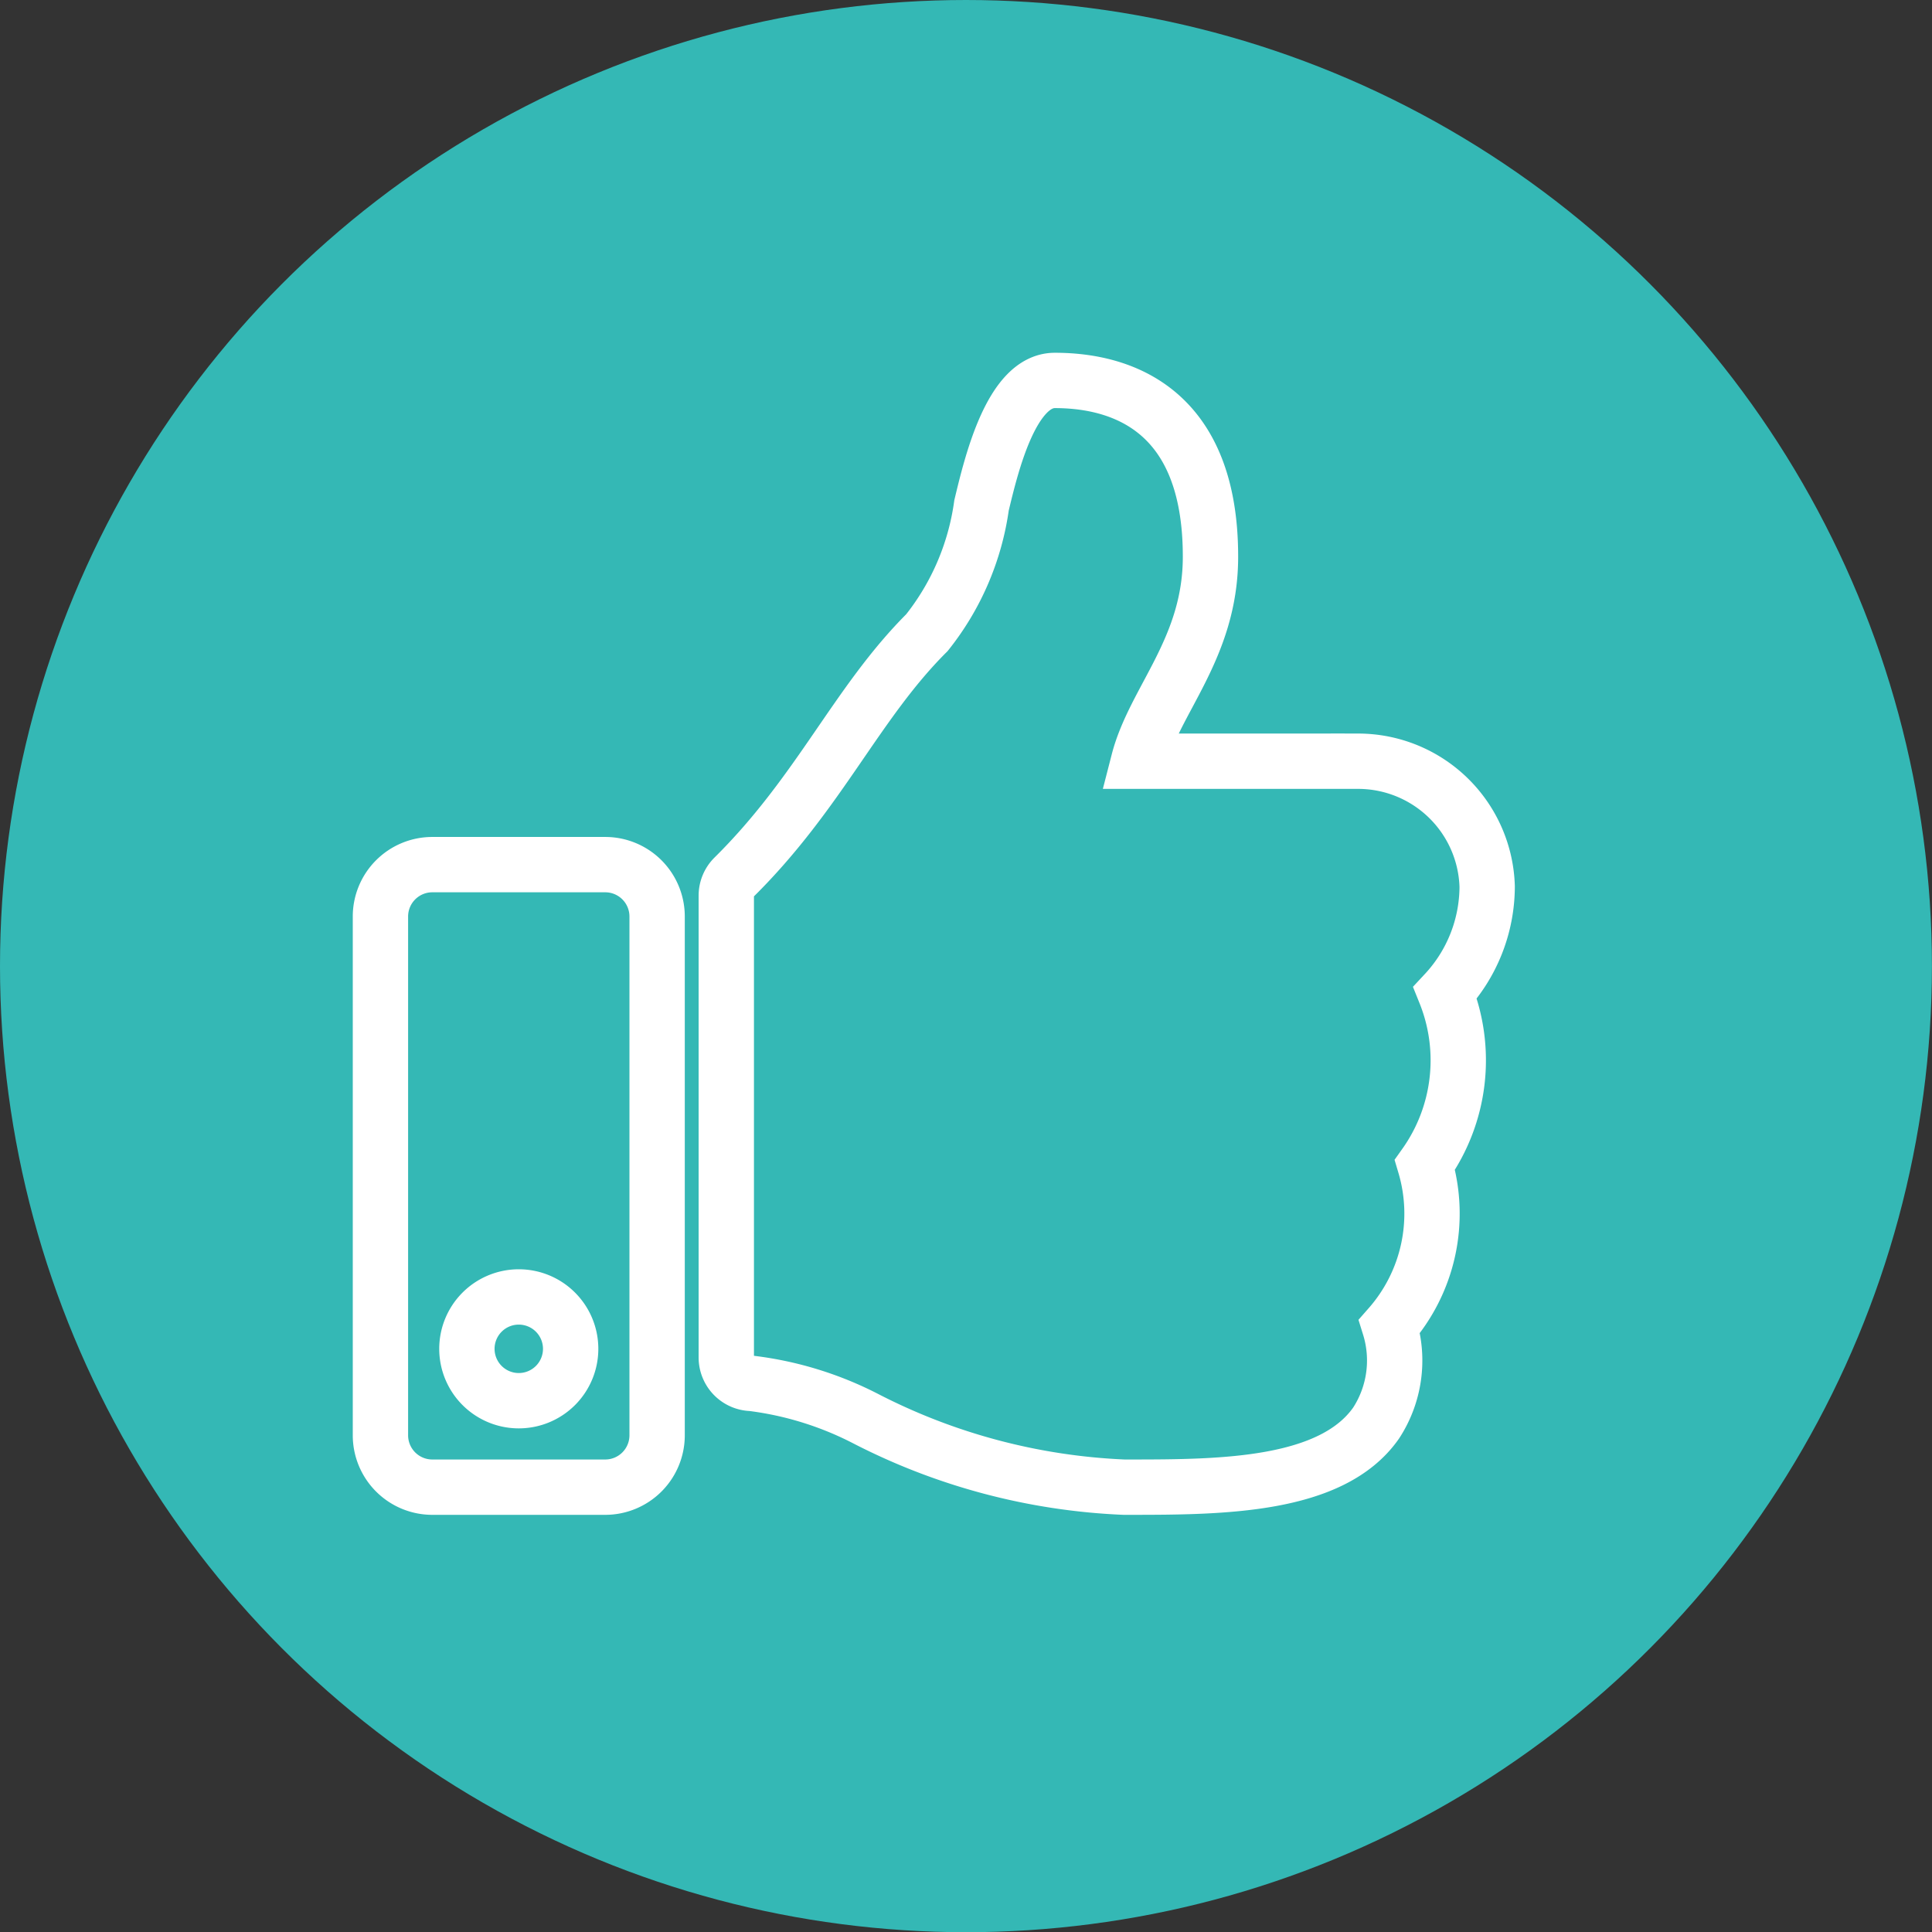 <svg xmlns="http://www.w3.org/2000/svg" width="27.931" height="27.933" viewBox="0 0 27.931 27.933">
  <rect x="0" y="0" width="27.931" height="27.933" fill="#333333" stroke="none"/>
  <g id="Group_427" data-name="Group 427" transform="translate(-304 -843)">
    <ellipse id="Ellipse_94" data-name="Ellipse 94" cx="13.965" cy="13.967" rx="13.965" ry="13.967" transform="translate(304 843)" fill="#34b8b5"/>
    <path id="Icon_awesome-thumbs-up" data-name="Icon awesome-thumbs-up" d="M3.25,7H.75A.75.75,0,0,0,0,7.75v7.5A.75.75,0,0,0,.75,16h2.5A.75.75,0,0,0,4,15.25V7.75A.75.75,0,0,0,3.25,7ZM2,14.75A.75.75,0,1,1,2.75,14,.75.75,0,0,1,2,14.75Zm10-12.2c0,1.326-.812,2.069-1.04,2.955h3.179A1.867,1.867,0,0,1,16,7.316a2.263,2.263,0,0,1-.607,1.537l0,0A2.61,2.61,0,0,1,15.1,11.34a2.471,2.471,0,0,1-.512,2.336,1.659,1.659,0,0,1-.192,1.395c-.638.916-2.219.929-3.555.929H10.75a8.971,8.971,0,0,1-3.736-.991A4.918,4.918,0,0,0,5.368,14.5.375.375,0,0,1,5,14.128V7.448a.375.375,0,0,1,.111-.266C6.349,5.958,6.881,4.663,7.9,3.647A3.785,3.785,0,0,0,8.69,1.806C8.829,1.228,9.119,0,9.75,0,10.5,0,12,.25,12,2.545Z" transform="translate(309.5 848.5)" fill="none" stroke="#fff" stroke-width="0.8"/>
  </g>
</svg>
